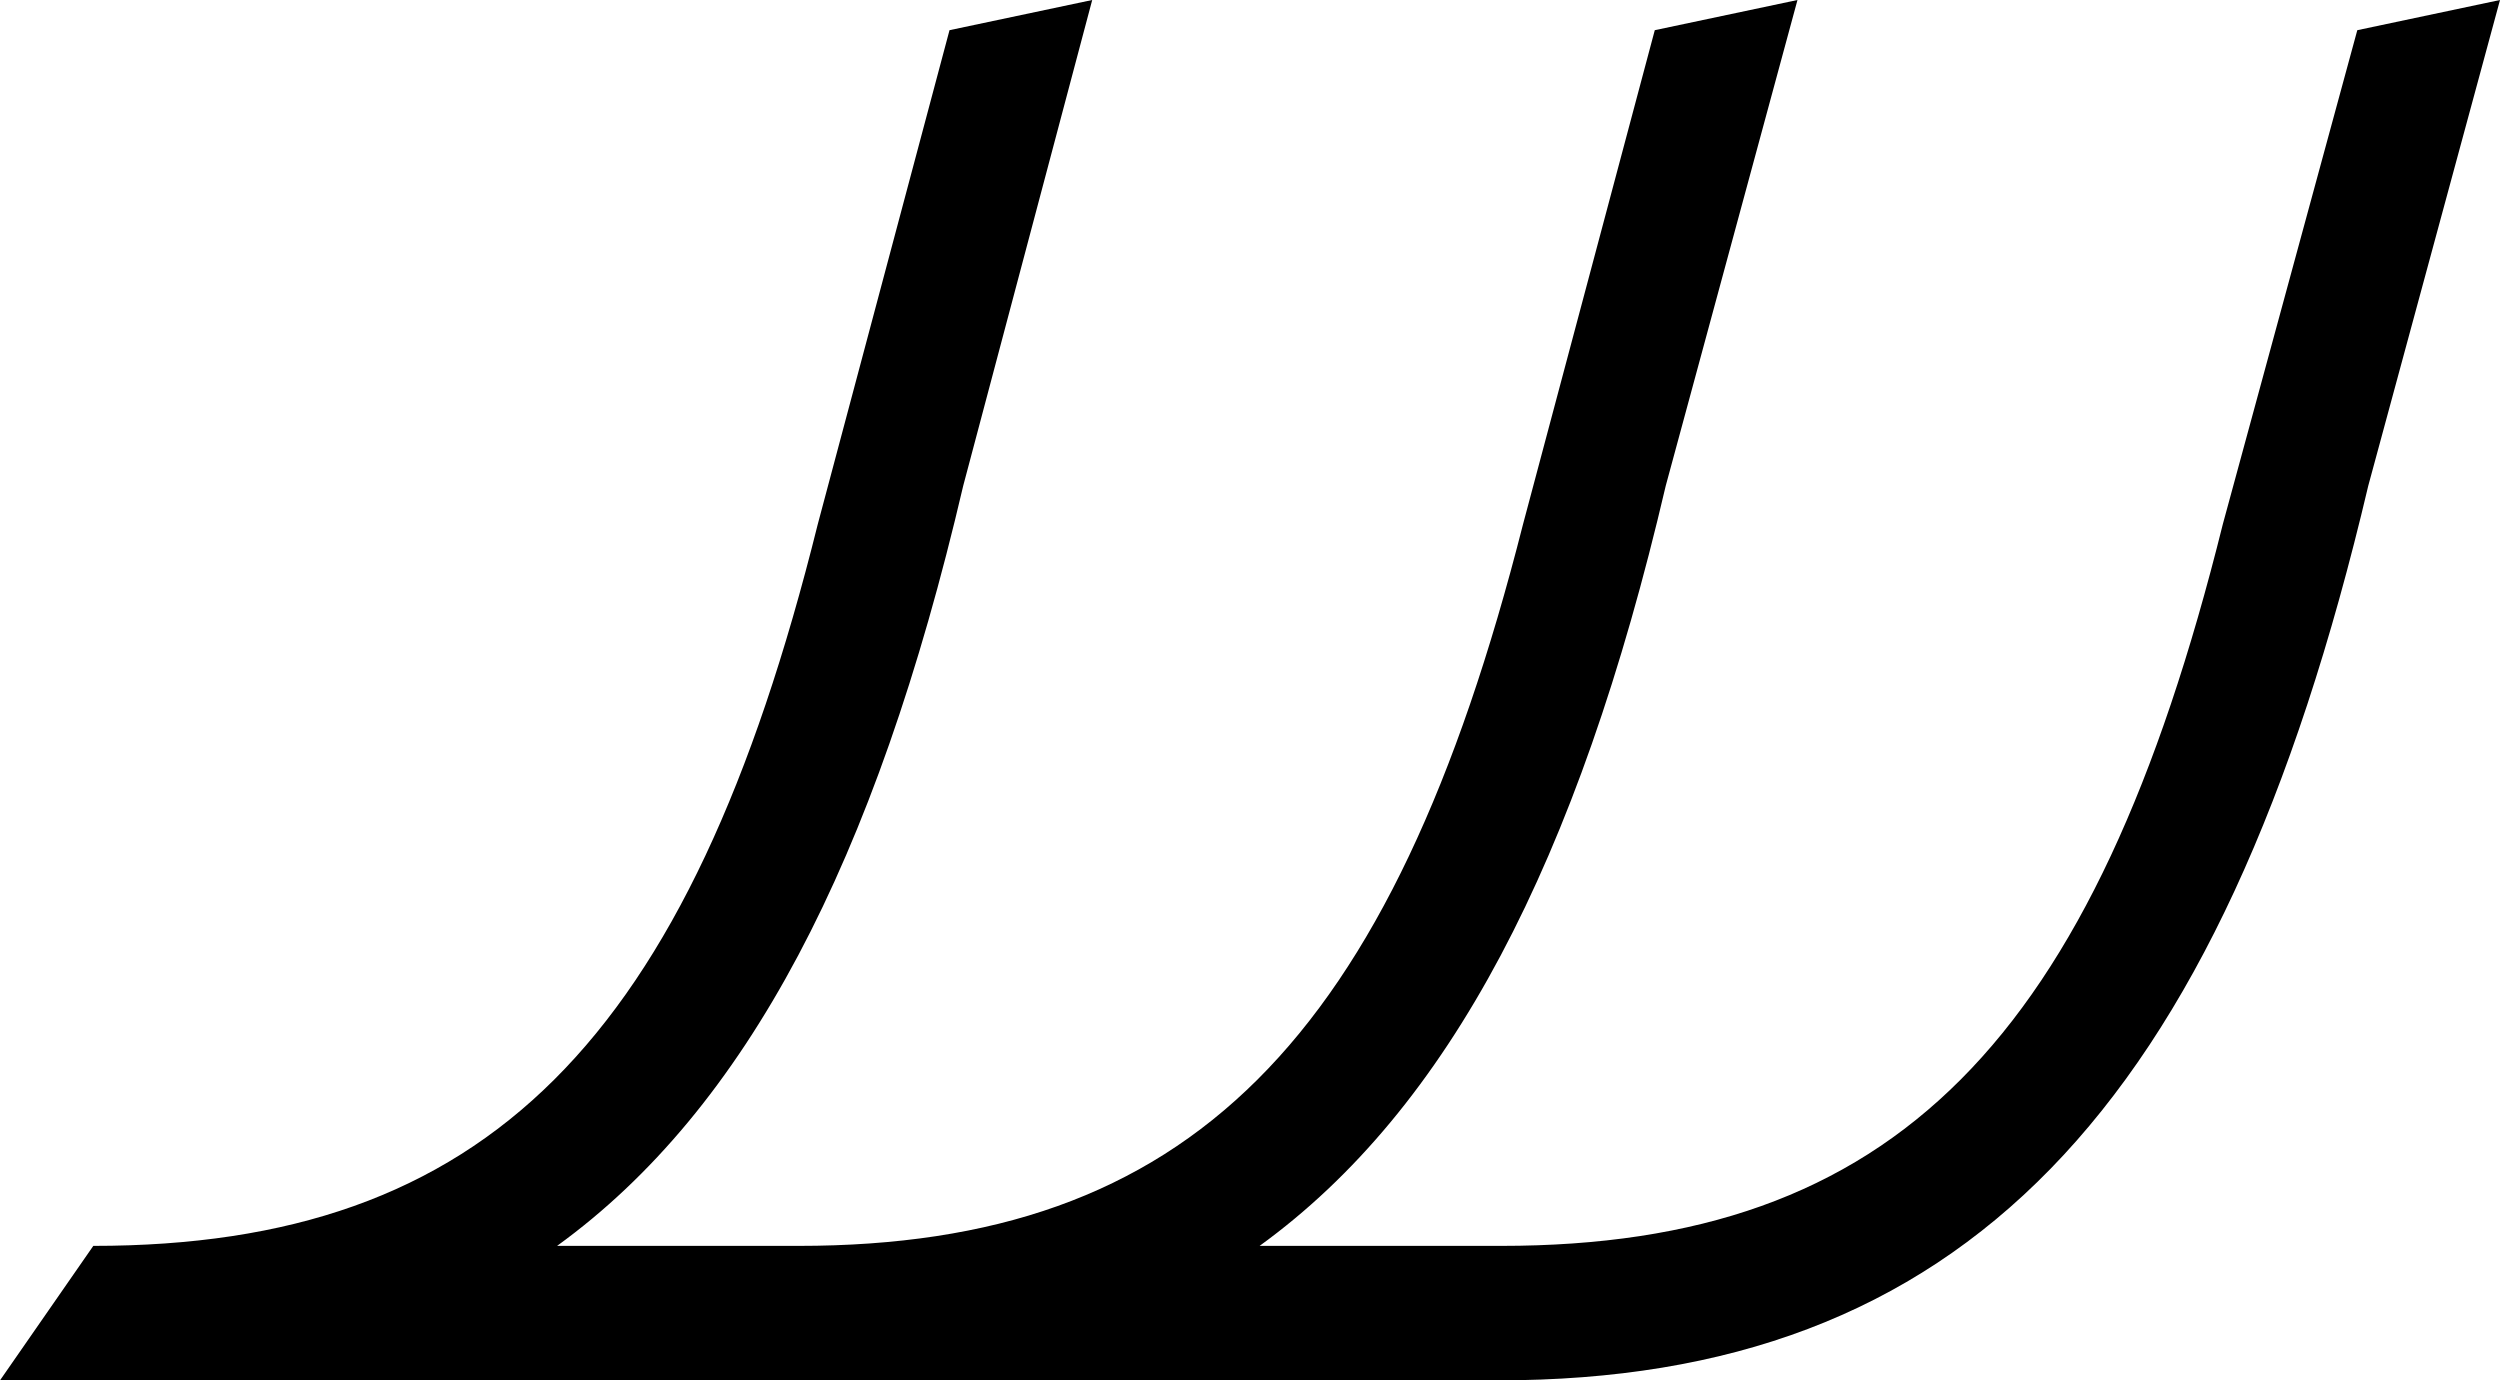 <?xml version="1.0" encoding="utf-8"?>
<!-- Generator: Adobe Illustrator 18.1.1, SVG Export Plug-In . SVG Version: 6.00 Build 0)  -->
<svg version="1.1" xmlns="http://www.w3.org/2000/svg" xmlns:xlink="http://www.w3.org/1999/xlink" x="0px" y="0px"
	 viewBox="0 0 91.1 50.3" enable-background="new 0 0 91.1 50.3" xml:space="preserve">
<g id="Background">
</g>
<g id="Guides" display="none">
</g>
<g id="_x31_._Loading">
	<path d="M81,19.1C76.3,38,69,45.4,54.7,45.4h-8.8c6.9-5,11.6-14,14.8-27.7L65.5,0l-5.2,1.1l-4.8,18C50.7,38,43.3,45.4,29.1,45.4
		h-8.2h-0.6c6.9-5,11.6-14,14.8-27.7L39.8,0l-5.2,1.1l-4.8,18C25.1,38,17.7,45.4,3.4,45.4h0L0,50.3h3.4c0.5,0,1.3,0,1.3,0h16.1h8.2
		h25.6c16.8,0,26.3-9.7,31.7-32.6L91.1,0l-5.2,1.1L81,19.1z"/>
</g>
<g id="_x32_._Home_x2F_About">
</g>
<g id="_x33_._Work_Overview">
</g>
<g id="_x34_._Work_1">
</g>
<g id="_x34_._Work_2">
</g>
<g id="Navi">
</g>
</svg>
